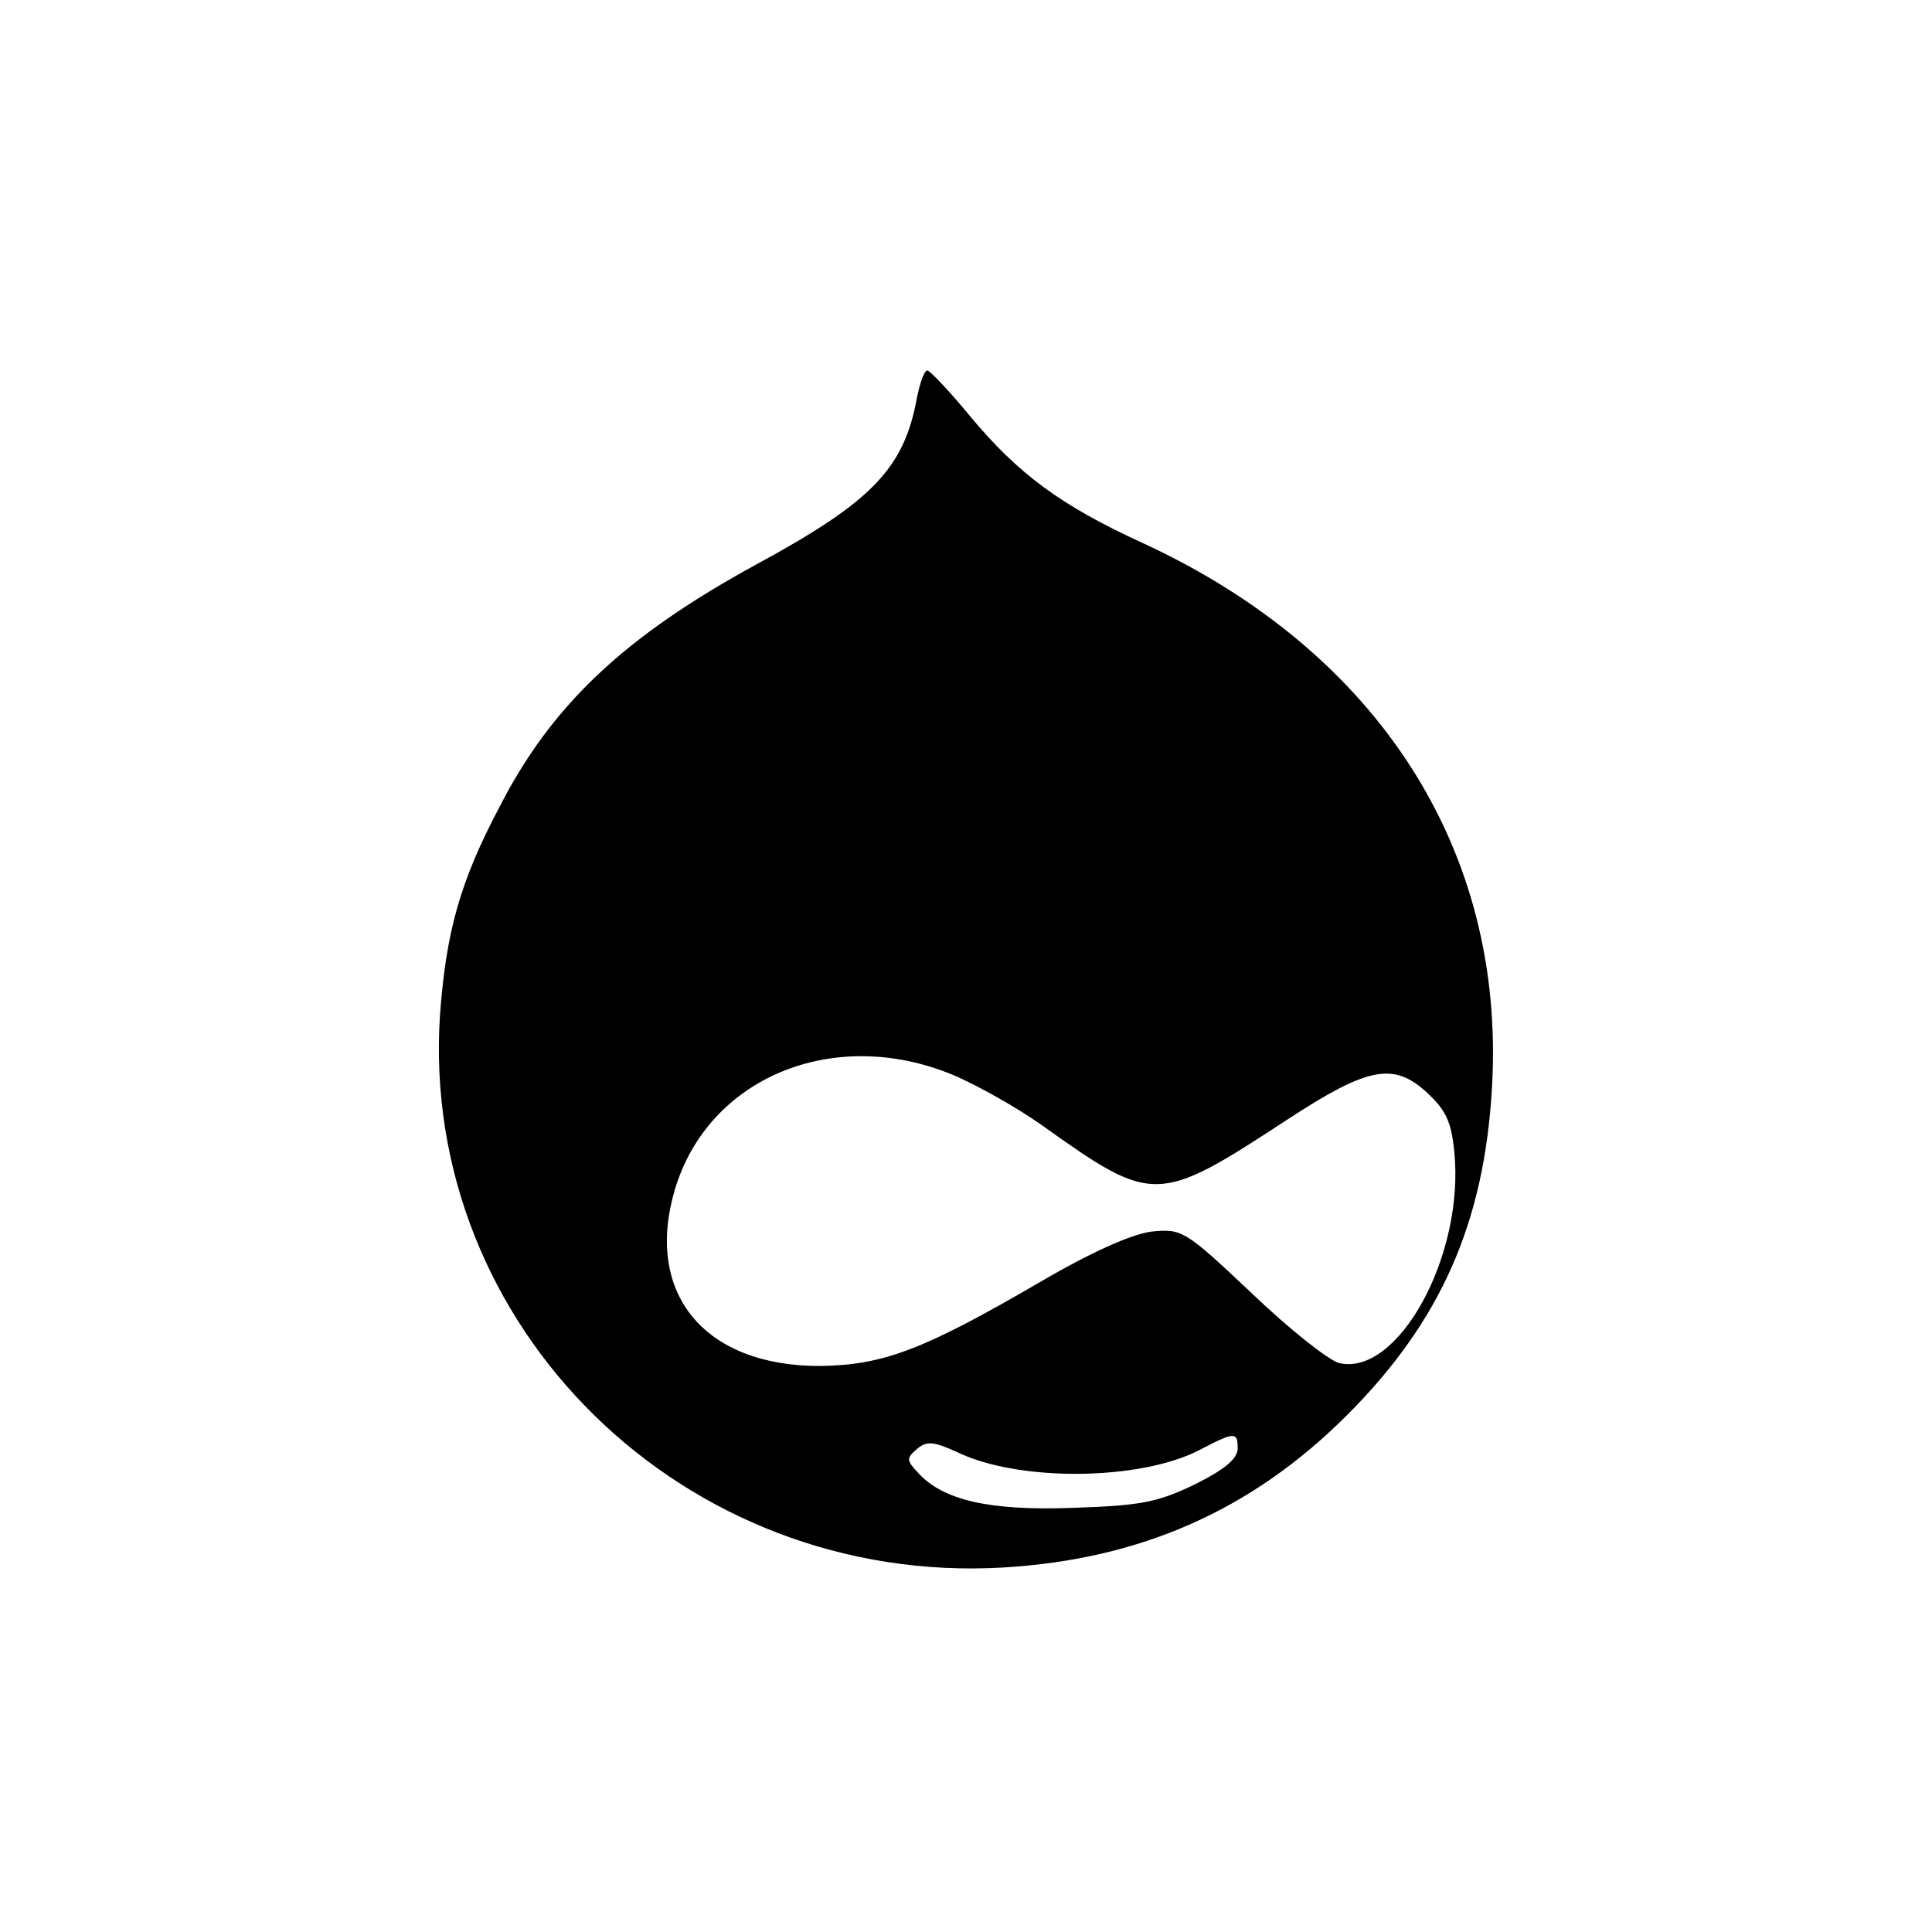 <?xml version="1.0" standalone="no"?>
<!DOCTYPE svg PUBLIC "-//W3C//DTD SVG 20010904//EN"
 "http://www.w3.org/TR/2001/REC-SVG-20010904/DTD/svg10.dtd">
<svg version="1.0" xmlns="http://www.w3.org/2000/svg" viewBox="0 0 256 256"
 preserveAspectRatio="xMidYMid meet">
<g transform="translate(0,256) scale(0.1,-0.1)" stroke="none">
<path d="M1215 2033 c-17 -94 -60 -138 -213 -221 -174 -95 -271 -186 -340
-321 -53 -100 -71 -167 -79 -276 -27 -413 323 -757 747 -732 182 11 329 76
455 202 124 124 182 255 192 435 18 314 -151 577 -464 721 -107 49 -164 91
-228 168 -27 33 -53 60 -56 60 -4 1 -10 -16 -14 -36z m47 -897 c31 -13 85 -43
120 -68 146 -104 152 -104 323 8 107 70 141 77 185 37 26 -24 33 -39 37 -79
14 -138 -75 -299 -153 -280 -14 4 -66 45 -116 93 -89 84 -92 85 -133 81 -27
-4 -79 -27 -149 -68 -153 -89 -206 -109 -290 -110 -153 0 -232 96 -192 233 44
149 210 218 368 153z m378 -495 c0 -14 -17 -28 -57 -48 -50 -24 -72 -28 -162
-31 -110 -4 -172 10 -205 47 -15 16 -15 19 -1 31 13 11 22 10 53 -4 82 -40
244 -38 322 3 46 24 50 24 50 2z"/>
</g>
</svg>
